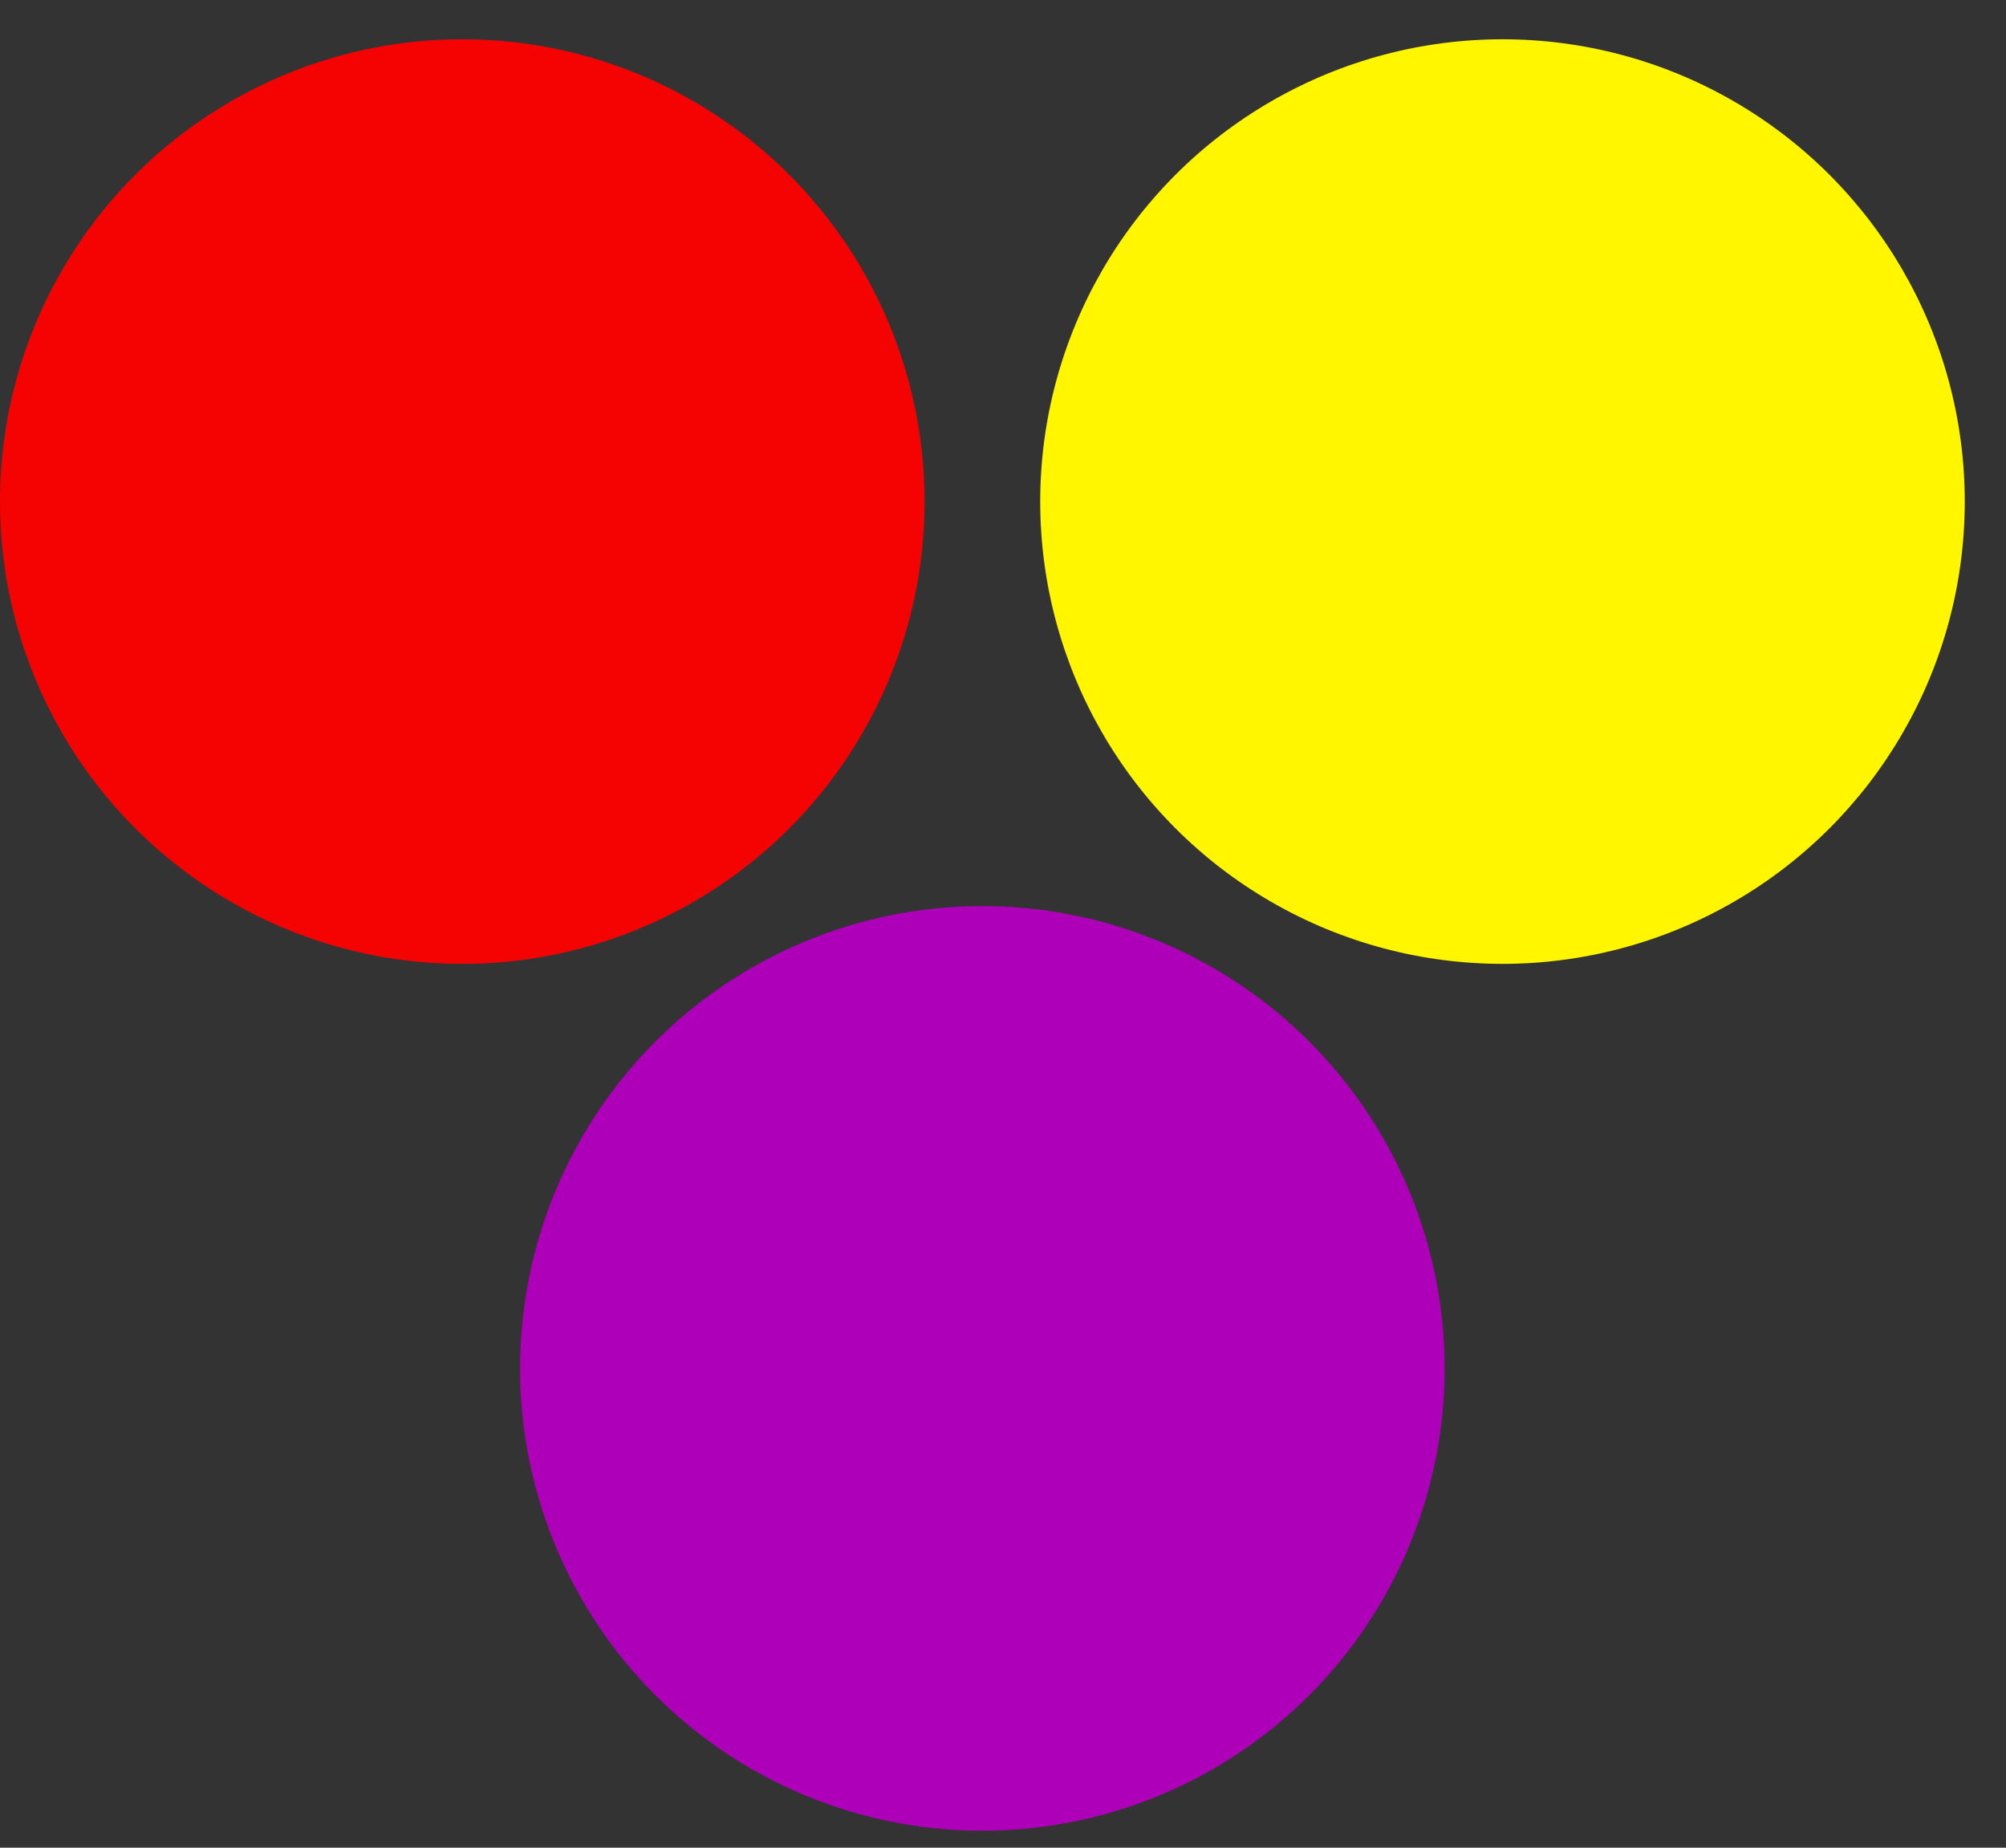 <svg width="38" height="35" viewBox="0 0 38 35" fill="none" xmlns="http://www.w3.org/2000/svg">
<rect x="0" y="0" width="38" height="35" fill="#333333" stroke="none"/>
<circle cx="8.757" cy="9.501" r="8.757" fill="#F50303"/>
<circle cx="28.462" cy="9.501" r="8.757" fill="#FFF600"/>
<circle cx="18.609" cy="25.921" r="8.757" fill="#AE00B9"/>
</svg>
